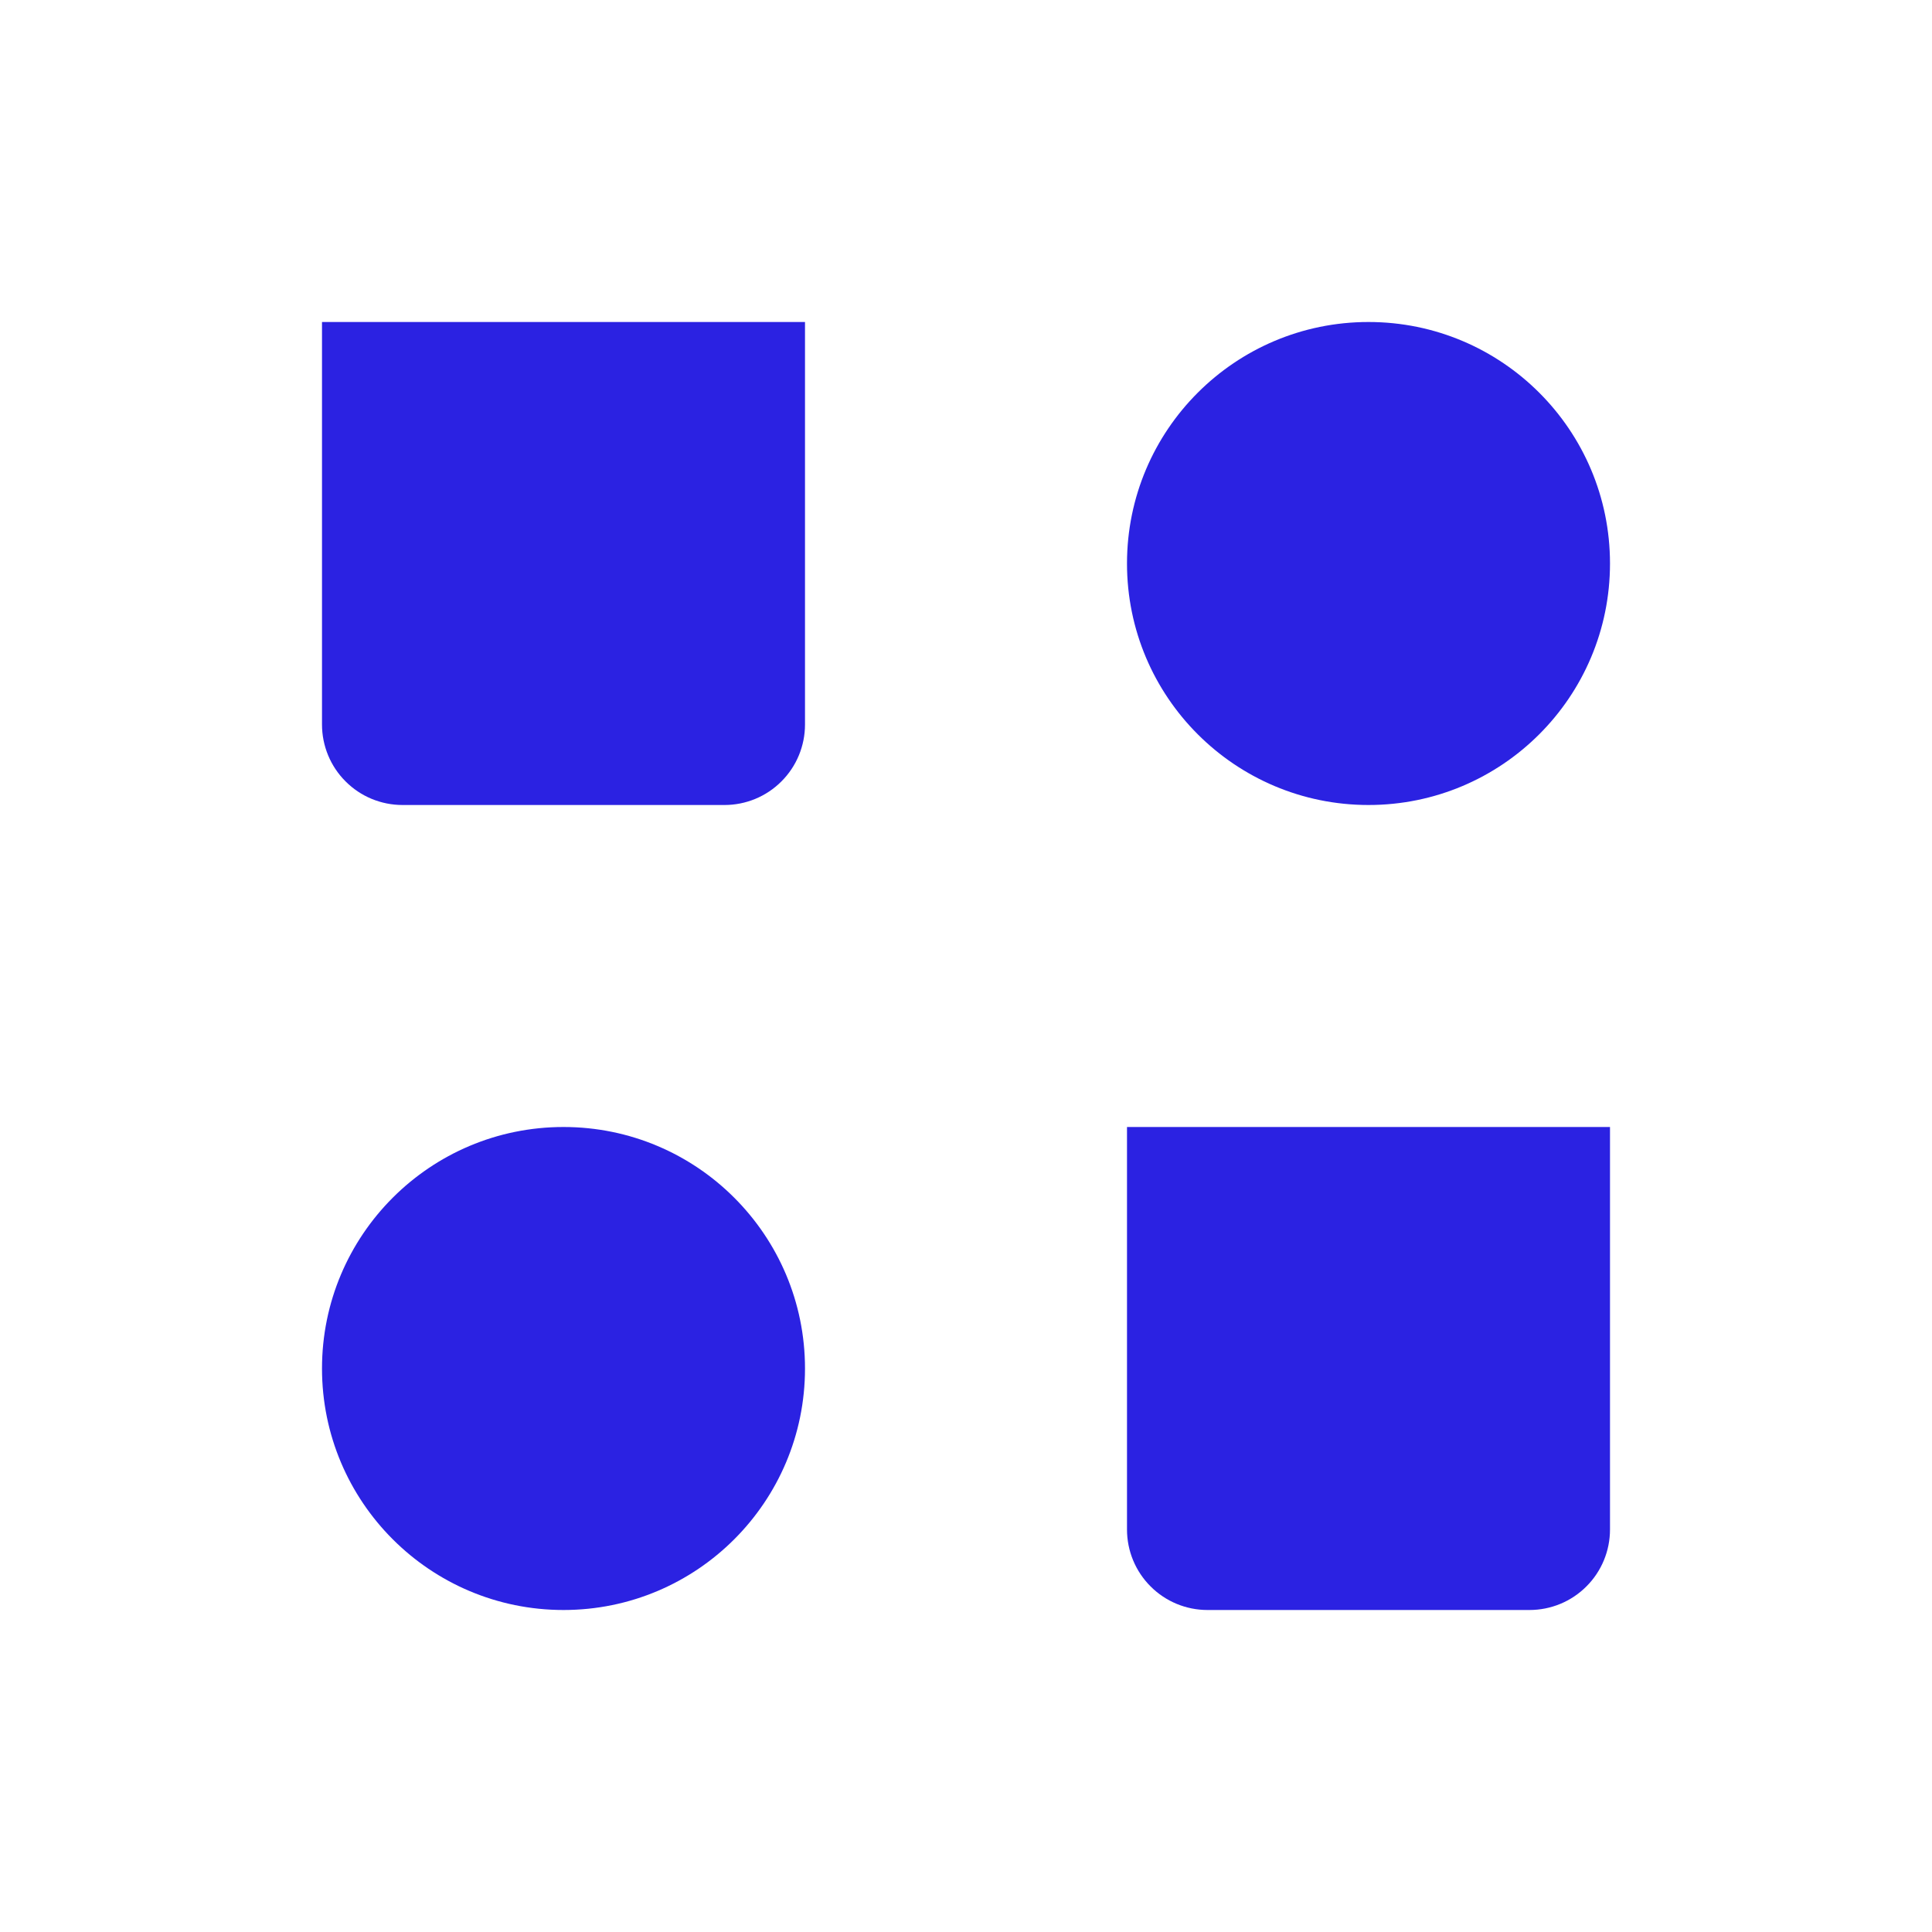 <svg width="24" height="24" viewBox="0 0 24 24" fill="#2B22E2" xmlns="http://www.w3.org/2000/svg">
  <path d="M17 10C18.657 10 20 8.657 20 7C20 5.343 18.657 4 17 4C15.343 4 14 5.343 14 7C14 8.657 15.343 10 17 10Z" fill="#2B22E2"/>
  <path d="M7 20C8.657 20 10 18.657 10 17C10 15.343 8.657 14 7 14C5.343 14 4 15.343 4 17C4 18.657 5.343 20 7 20Z" fill="#2B22E2"/>
  <path d="M14 14H20V19C20 19.265 19.895 19.52 19.707 19.707C19.52 19.895 19.265 20 19 20H15C14.735 20 14.48 19.895 14.293 19.707C14.105 19.52 14 19.265 14 19V14Z" fill="#2B22E2"/>
  <path d="M4 4H10V9C10 9.265 9.895 9.52 9.707 9.707C9.52 9.895 9.265 10 9 10H5C4.735 10 4.48 9.895 4.293 9.707C4.105 9.52 4 9.265 4 9V4Z" fill="#2B22E2"/>
</svg>
